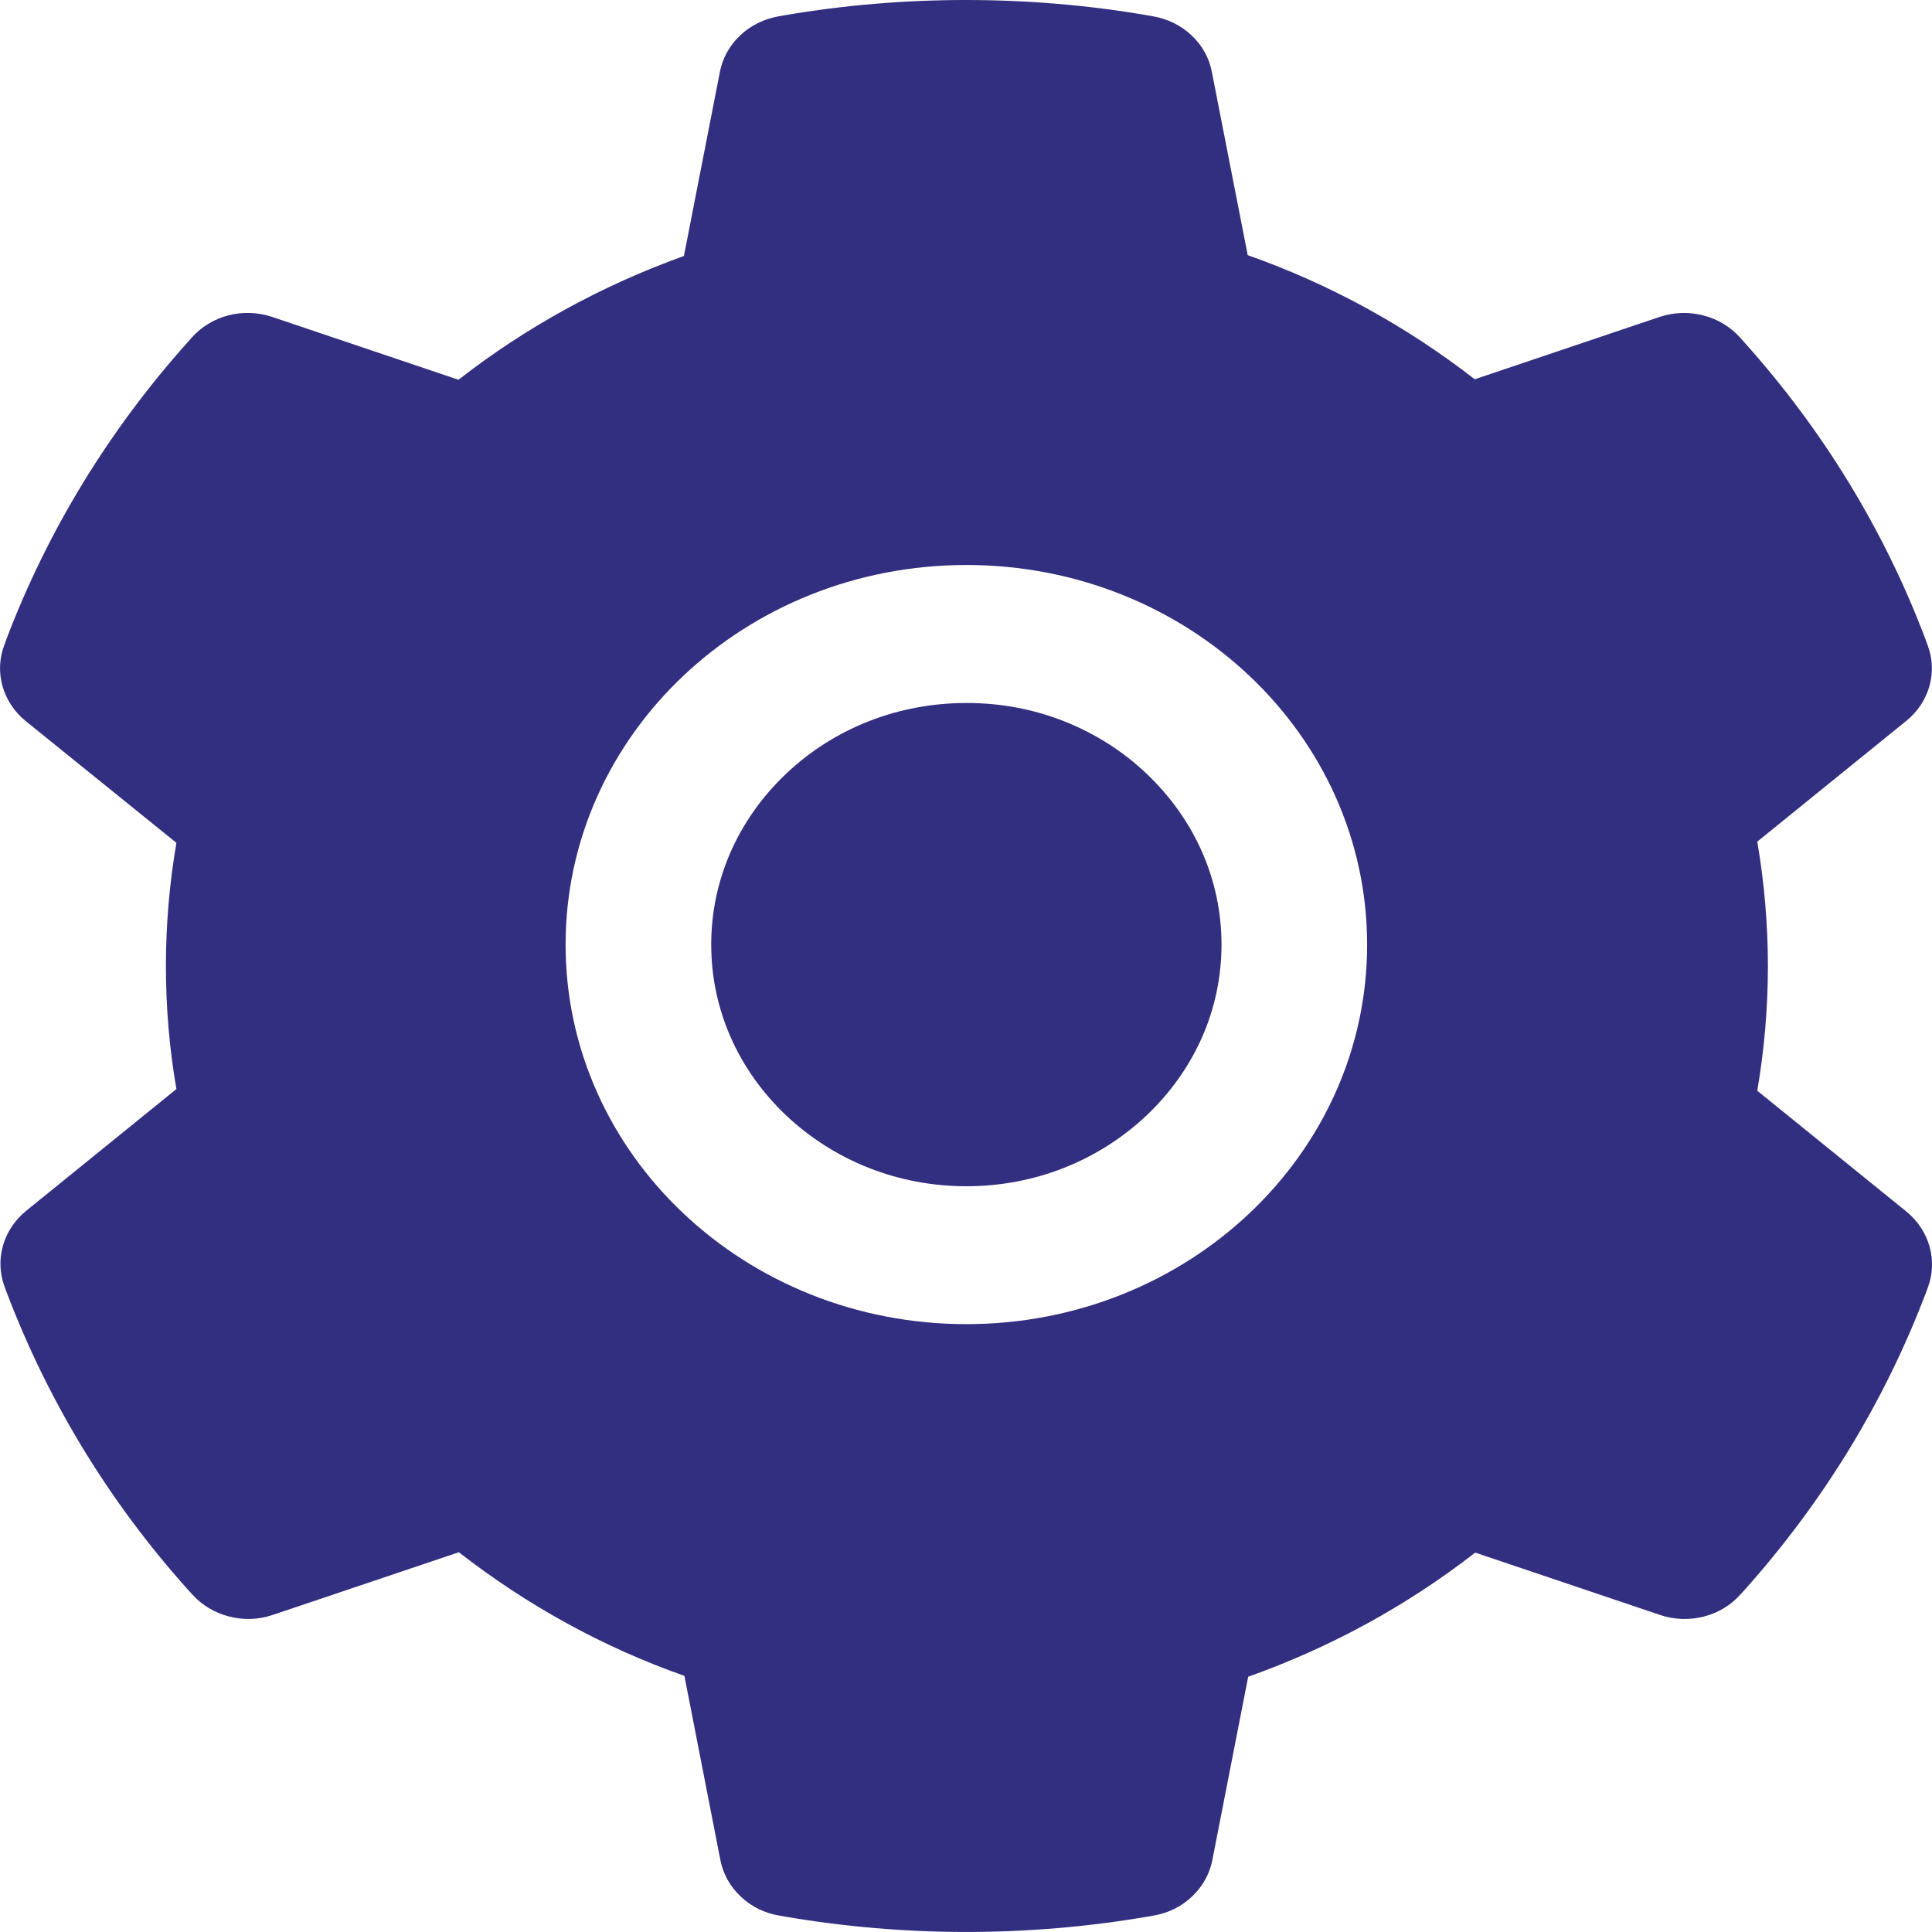 <svg width="16" height="16" viewBox="0 0 16 16" fill="none" xmlns="http://www.w3.org/2000/svg">
<path id="Vector" d="M8.003 5.822C7.439 5.822 6.91 6.029 6.51 6.408C6.111 6.787 5.89 7.288 5.89 7.823C5.89 8.357 6.111 8.858 6.51 9.237C6.91 9.614 7.439 9.824 8.003 9.824C8.568 9.824 9.096 9.614 9.496 9.237C9.895 8.858 10.116 8.357 10.116 7.823C10.116 7.288 9.895 6.787 9.496 6.408C9.301 6.222 9.068 6.074 8.812 5.973C8.556 5.872 8.281 5.821 8.003 5.822ZM15.787 10.033L14.553 9.033C14.611 8.694 14.641 8.347 14.641 8.001C14.641 7.656 14.611 7.308 14.553 6.97L15.787 5.97C15.881 5.894 15.947 5.794 15.979 5.681C16.01 5.569 16.005 5.45 15.963 5.341L15.946 5.294C15.606 4.394 15.097 3.56 14.443 2.832L14.409 2.794C14.33 2.706 14.224 2.642 14.105 2.612C13.987 2.581 13.862 2.586 13.746 2.624L12.213 3.141C11.647 2.701 11.016 2.354 10.333 2.113L10.036 0.595C10.014 0.48 9.956 0.375 9.868 0.293C9.781 0.211 9.67 0.156 9.549 0.135L9.498 0.126C8.517 -0.042 7.482 -0.042 6.5 0.126L6.449 0.135C6.328 0.156 6.217 0.211 6.13 0.293C6.043 0.375 5.984 0.48 5.962 0.595L5.664 2.12C4.987 2.363 4.356 2.709 3.797 3.145L2.252 2.624C2.137 2.586 2.011 2.581 1.893 2.611C1.775 2.642 1.669 2.705 1.59 2.794L1.556 2.832C0.903 3.561 0.394 4.395 0.053 5.294L0.036 5.341C-0.049 5.564 0.021 5.814 0.211 5.97L1.461 6.98C1.403 7.317 1.374 7.66 1.374 8C1.374 8.343 1.403 8.686 1.461 9.019L0.215 10.029C0.122 10.105 0.055 10.206 0.024 10.318C-0.008 10.431 -0.002 10.549 0.039 10.659L0.056 10.705C0.398 11.605 0.902 12.436 1.559 13.168L1.593 13.205C1.673 13.294 1.779 13.357 1.897 13.387C2.015 13.418 2.14 13.414 2.256 13.375L3.8 12.855C4.363 13.293 4.99 13.64 5.668 13.879L5.966 15.405C5.988 15.519 6.047 15.624 6.134 15.706C6.221 15.789 6.332 15.844 6.453 15.864L6.504 15.873C7.495 16.042 8.511 16.042 9.502 15.873L9.553 15.864C9.674 15.844 9.785 15.789 9.872 15.706C9.959 15.624 10.018 15.519 10.04 15.405L10.337 13.886C11.02 13.643 11.651 13.298 12.217 12.858L13.75 13.375C13.866 13.414 13.991 13.418 14.109 13.388C14.228 13.358 14.334 13.294 14.413 13.205L14.447 13.168C15.104 12.433 15.608 11.605 15.95 10.705L15.967 10.659C16.048 10.437 15.978 10.188 15.787 10.033ZM8.003 10.966C6.17 10.966 4.684 9.559 4.684 7.823C4.684 6.086 6.17 4.679 8.003 4.679C9.836 4.679 11.322 6.086 11.322 7.823C11.322 9.559 9.836 10.966 8.003 10.966Z" fill="#322E80"/>
</svg>
